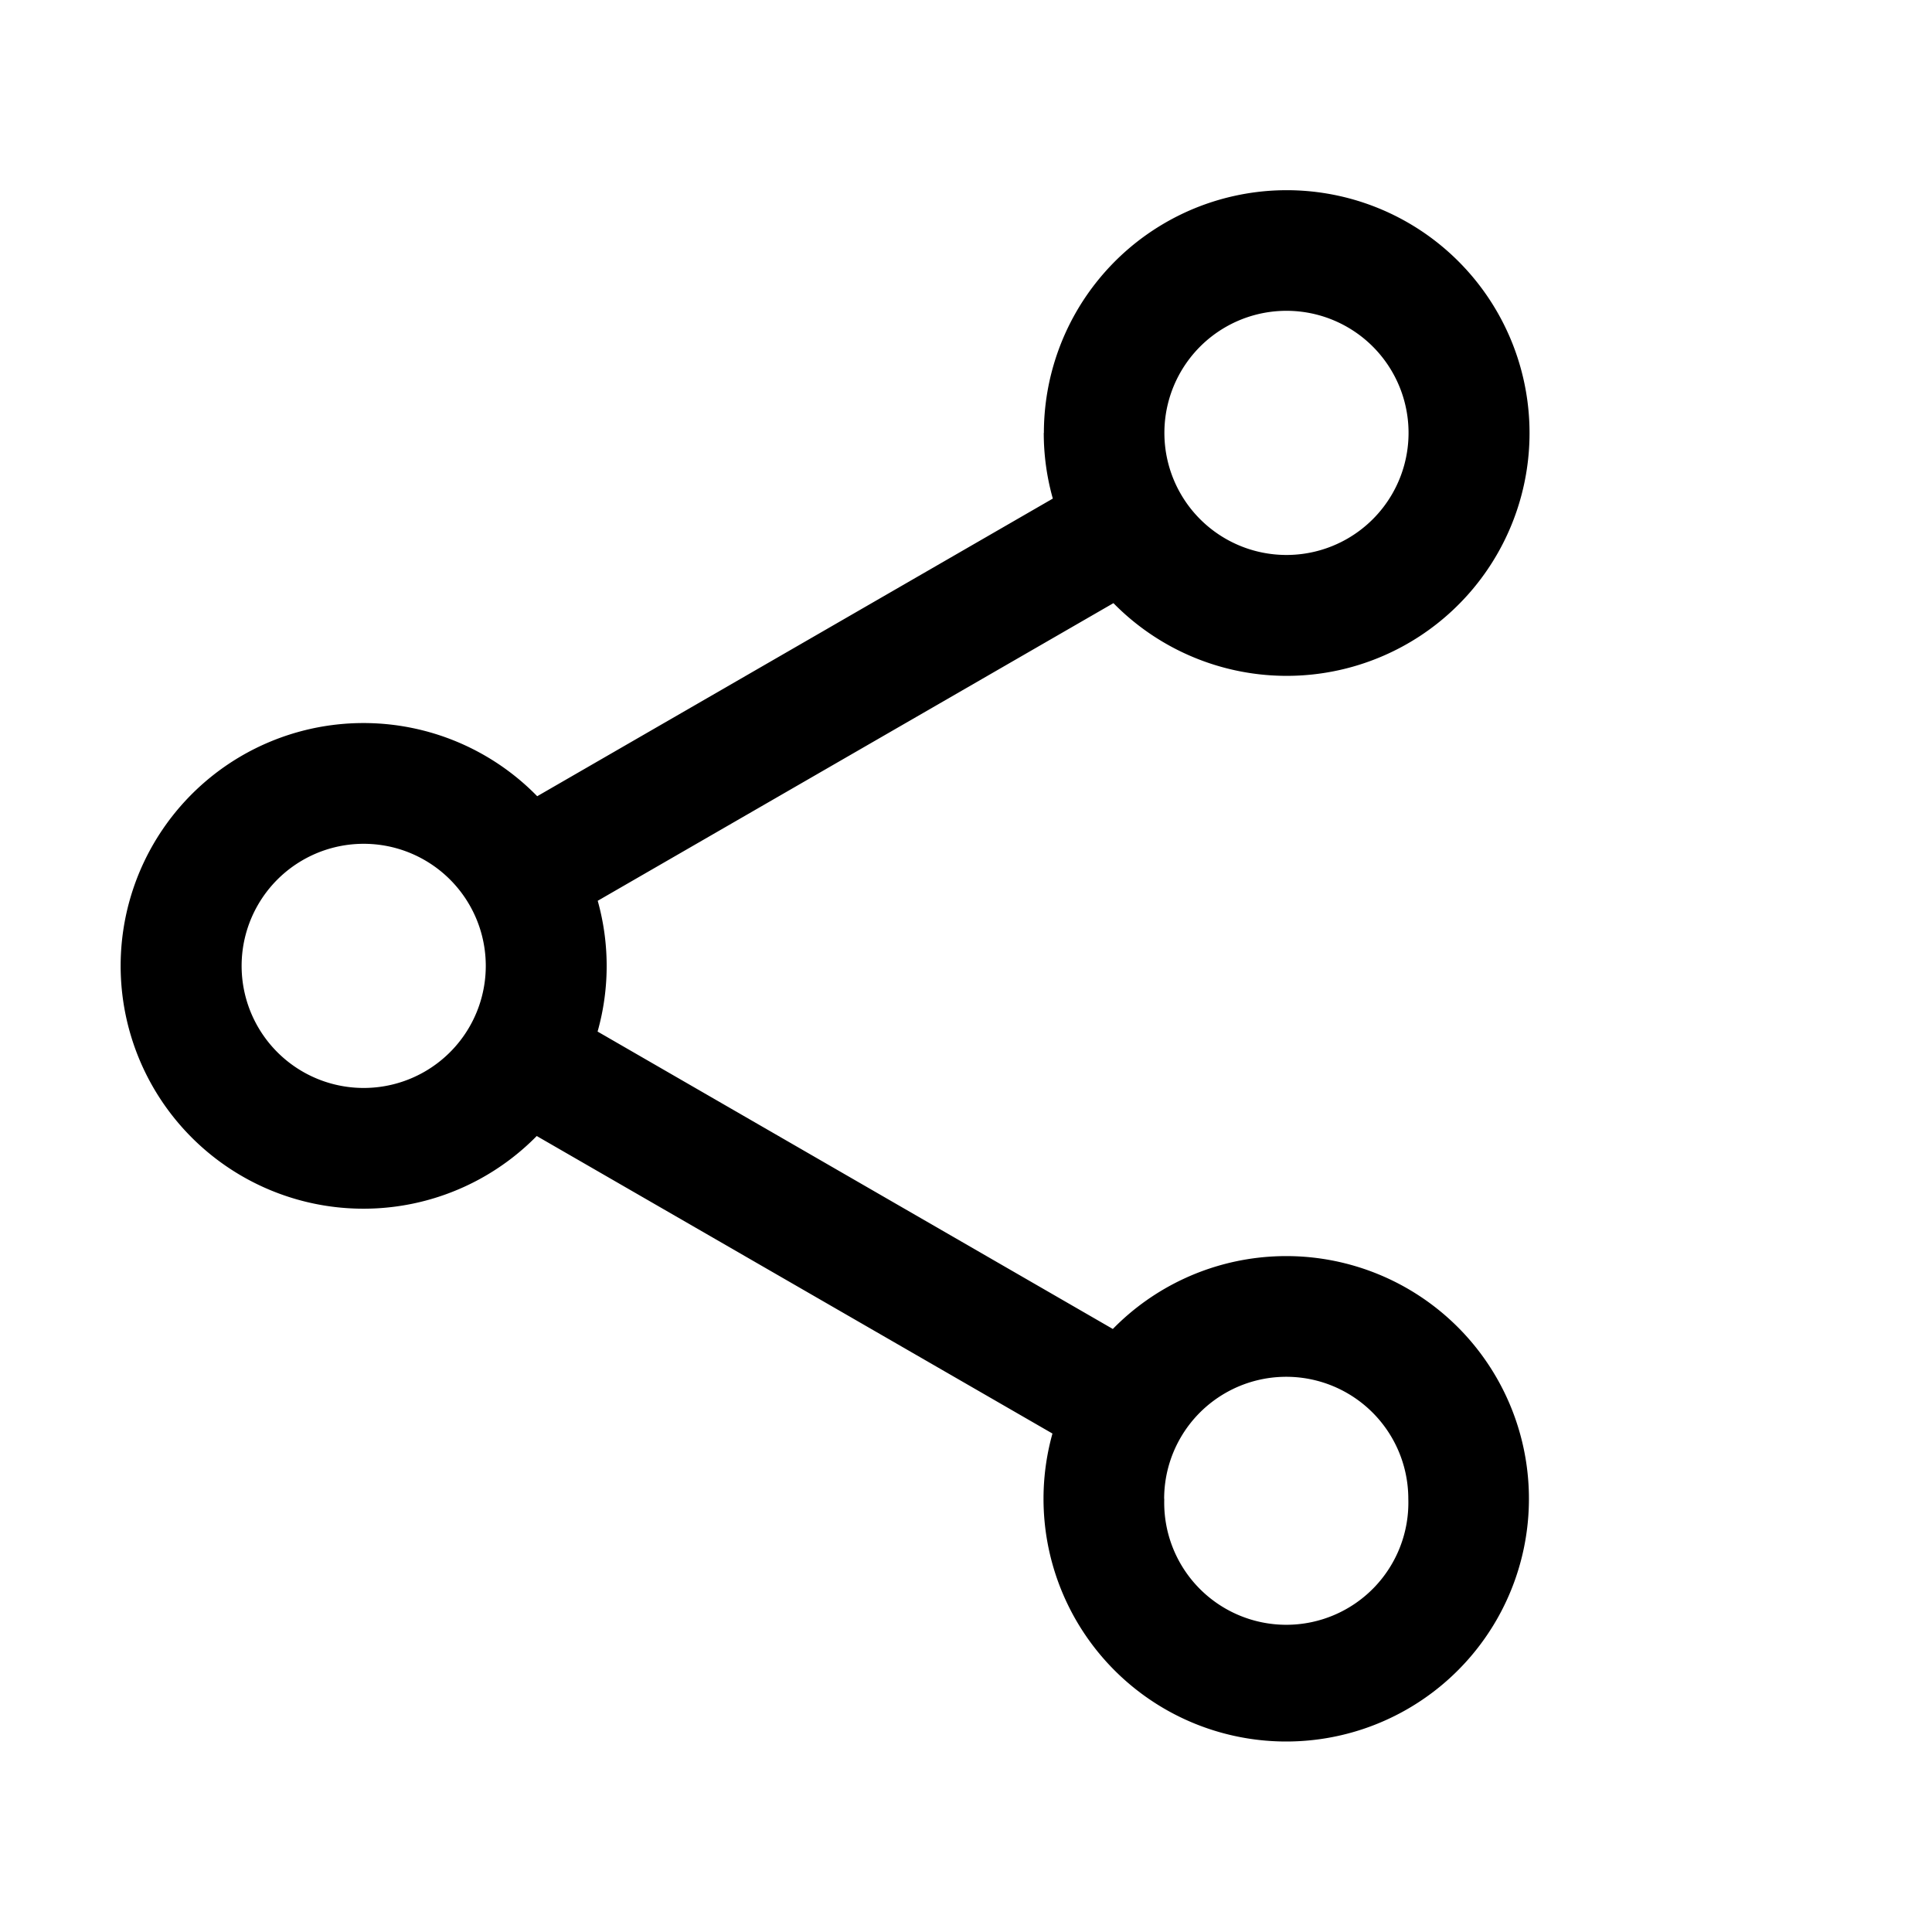 <svg xmlns="http://www.w3.org/2000/svg" width="16" height="16" fill="none" class="persona-icon" viewBox="0 0 16 16"><path fill="currentColor" fill-rule="evenodd" d="M8.645 3.585a2.011 2.011 0 1 1 .576 1.41L4.95 7.46a2 2 0 0 1-.001 1.083l4.267 2.463a2.01 2.01 0 1 1-.5.866L4.445 9.408a2.011 2.011 0 1 1 .004-2.814l4.27-2.465a2 2 0 0 1-.075-.544m2.01-1.011a1.01 1.01 0 1 0 0 2.022 1.01 1.01 0 0 0 0-2.022M3.012 6.988a1.011 1.011 0 1 0 0 2.022 1.011 1.011 0 0 0 0-2.022m6.63 5.425a1.011 1.011 0 1 0 2.021 0 1.011 1.011 0 0 0-2.022 0" clip-rule="evenodd"/></svg>